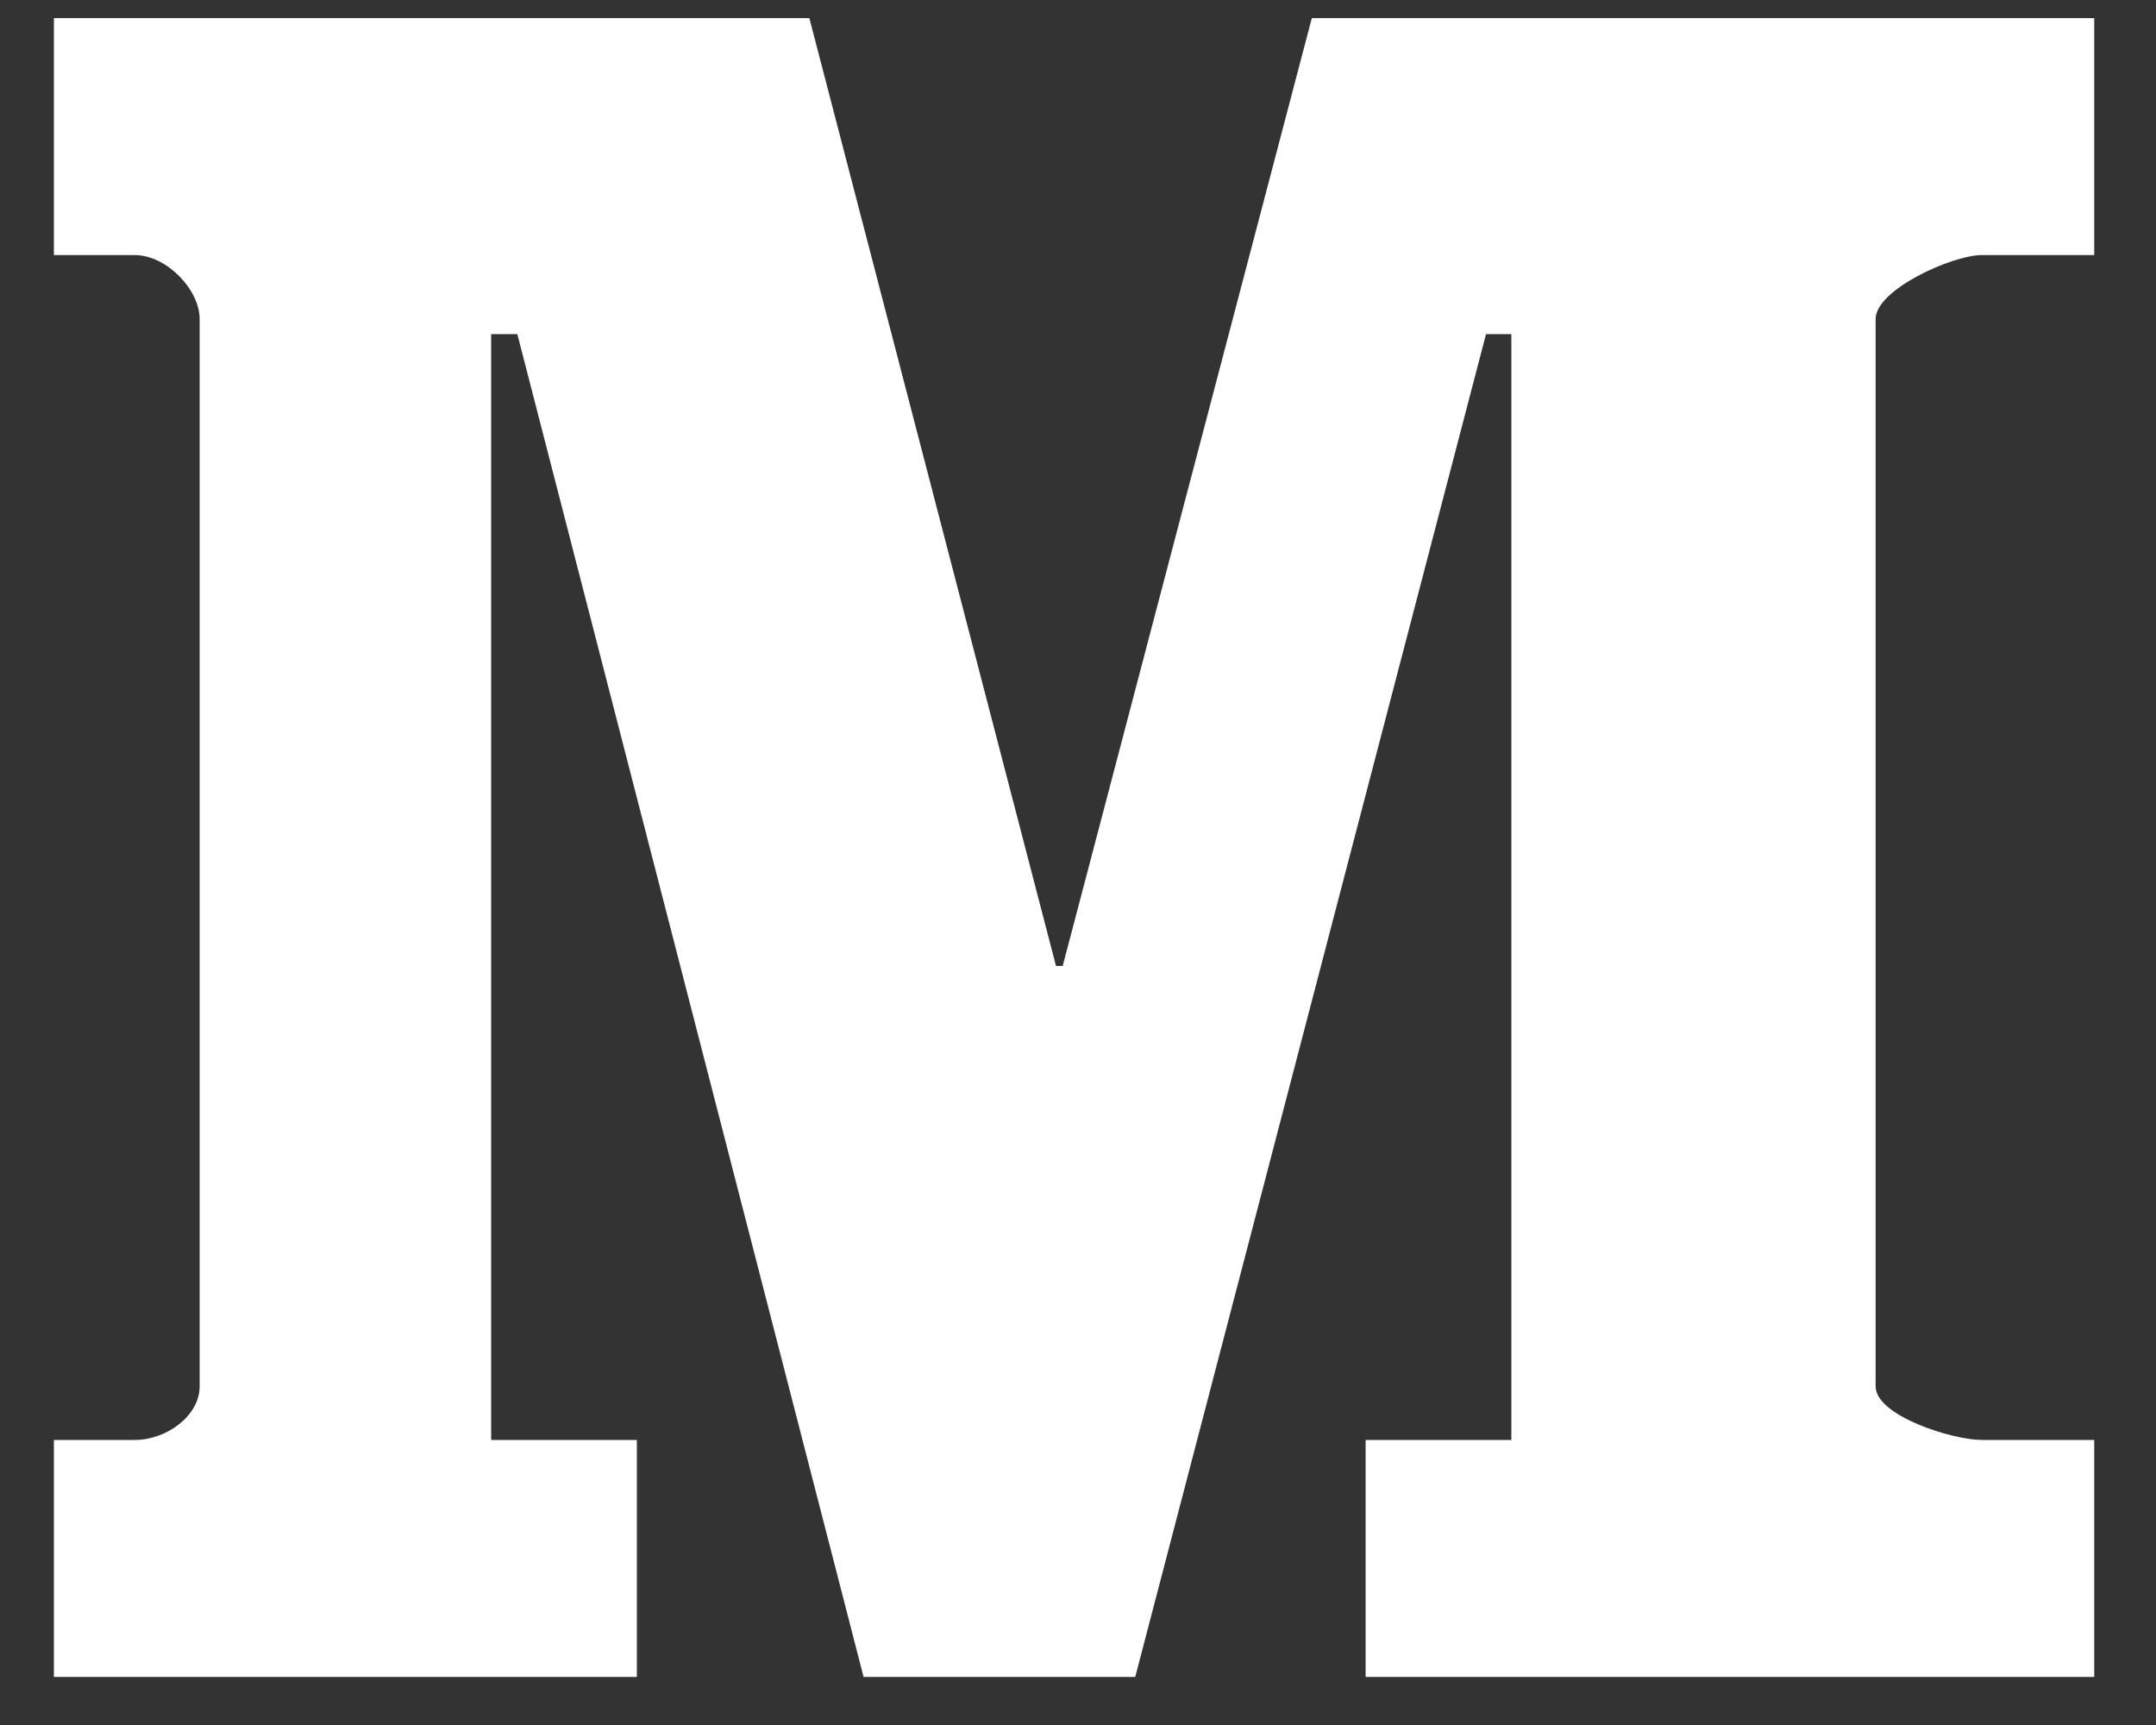 <svg width="20" height="16" viewBox="0 0 20 16" fill="none" xmlns="http://www.w3.org/2000/svg">
<rect x="0" y="0" width="20" height="16" fill="#333333" stroke="none"/>
<path d="M19.427 2.366H18.383C18.111 2.366 17.399 2.686 17.399 2.959V12.859C17.399 13.132 18.111 13.356 18.383 13.356H19.427V15.554H12.668V13.356H14.02V3.099H13.785L10.531 15.554H8.011L4.799 3.099H4.556V13.356H5.908V15.554H0.5V13.356H1.25C1.545 13.356 1.852 13.132 1.852 12.859V2.959C1.852 2.686 1.545 2.366 1.25 2.366H0.5V0.168H7.508L9.796 8.96H9.858L12.169 0.168H19.427V2.366Z" fill="white"/>
</svg>
